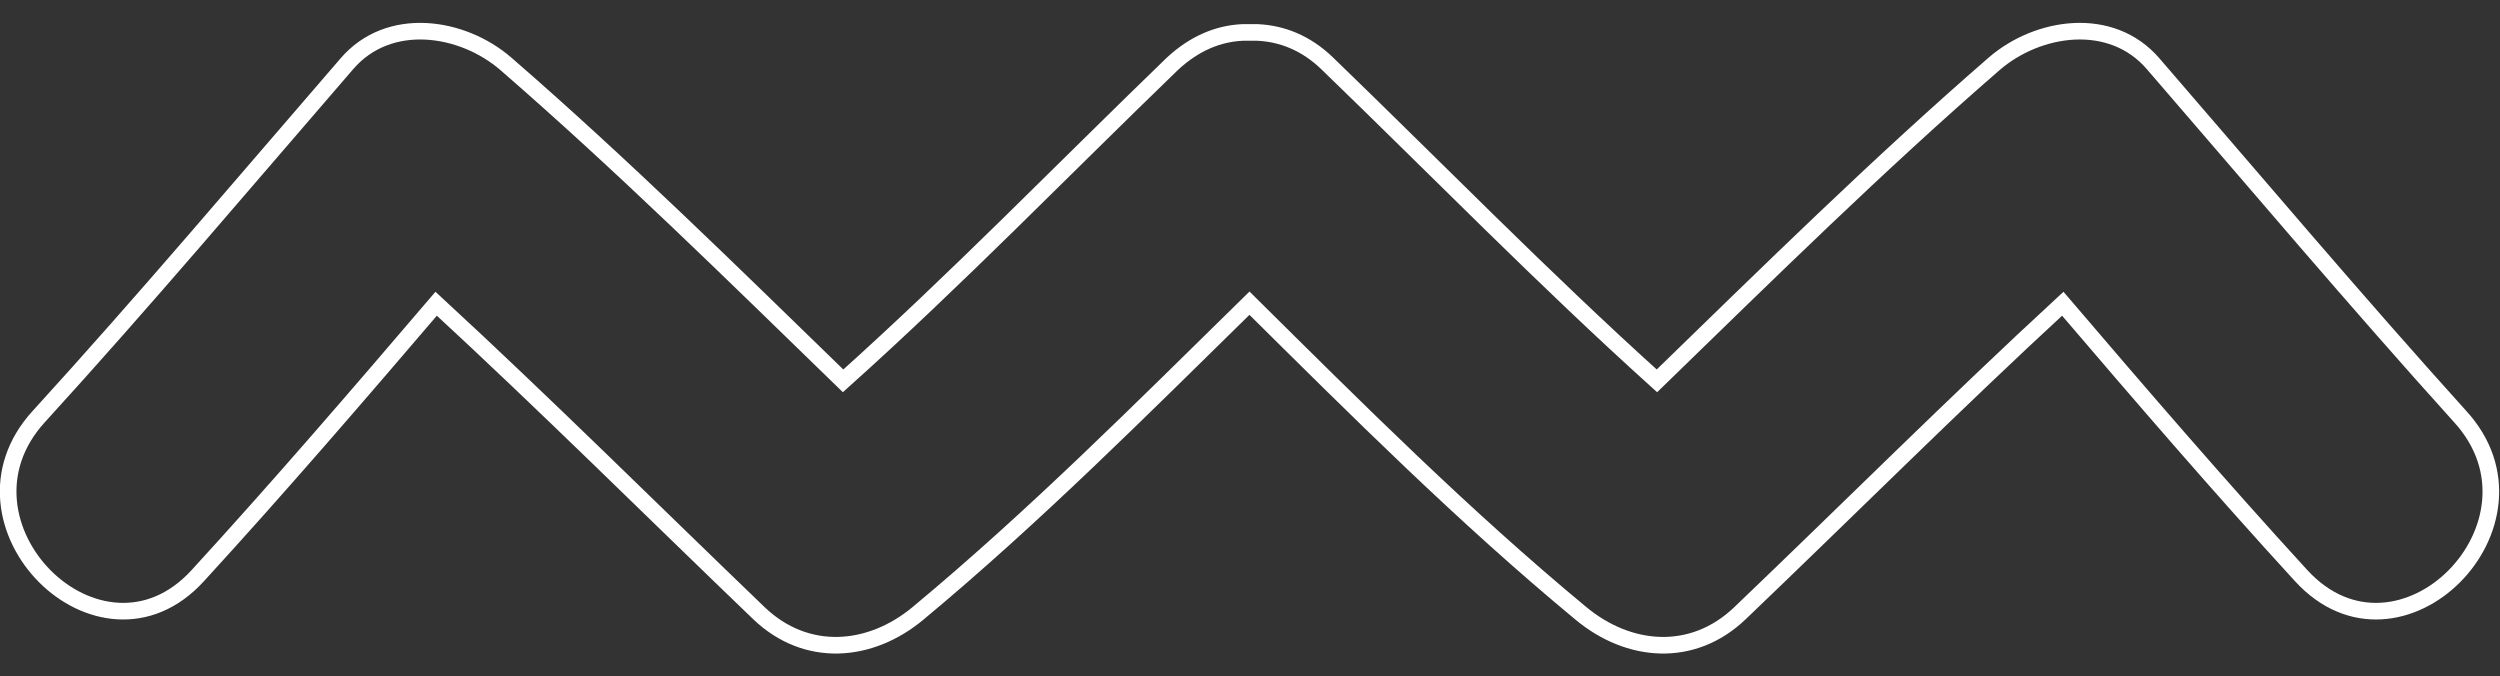<?xml version="1.0" encoding="utf-8"?>
<!-- Generator: Adobe Illustrator 24.2.3, SVG Export Plug-In . SVG Version: 6.00 Build 0)  -->
<svg version="1.1" id="Capa_1"
	xmlns="http://www.w3.org/2000/svg"
	xmlnsXlink="http://www.w3.org/1999/xlink" x="0px" y="0px" viewBox="0 0 470 127.1" style="enable-background:new 0 0 470 127.1;" xmlSpace="preserve">
	<rect x="0" y="0" width="470" height="127.1" fill="#333333" stroke="none"/>
	<style type="text/css">
	.zigzag-moustache{fill:none;stroke:#FFFFFF;stroke-width:3.122;stroke-miterlimit:10;}
	</style>
	<g>
		<g>
			<path class="zigzag-moustache" d="M404.8,12c-7.9-9.2-21.7-7.1-29.9,0C353,31,332.3,51.4,311.5,71.6c-21.3-19.2-41.3-39.7-61.9-59.6
			c-4.1-4-8.7-5.7-13.2-5.9c-0.5,0-1,0-1.4,0c-0.5,0-1,0-1.4,0c-4.5,0.2-9,2-13.2,5.9c-20.6,19.9-40.6,40.5-61.9,59.6
			C137.7,51.4,117,31,95.1,12c-8.2-7.1-22-9.2-29.9,0C46,34.2,27.1,56.6,7.3,78.3c-18.4,20.1,11.5,50.1,29.9,29.9
			c15.3-16.7,30.1-33.9,44.8-51.1c20.6,19,40.5,38.8,60.7,58.2c8.9,8.5,20.9,7.5,29.9,0c21.9-18.2,42-38.4,62.3-58.3
			c20.2,20,40.3,40.1,62.3,58.3c9,7.5,21,8.5,29.9,0c20.3-19.4,40.1-39.2,60.7-58.2c14.7,17.2,29.5,34.4,44.8,51.1
			c18.5,20.2,48.3-9.8,29.9-29.9C442.9,56.6,424,34.2,404.8,12z"/>
		</g>
	</g>
</svg>
